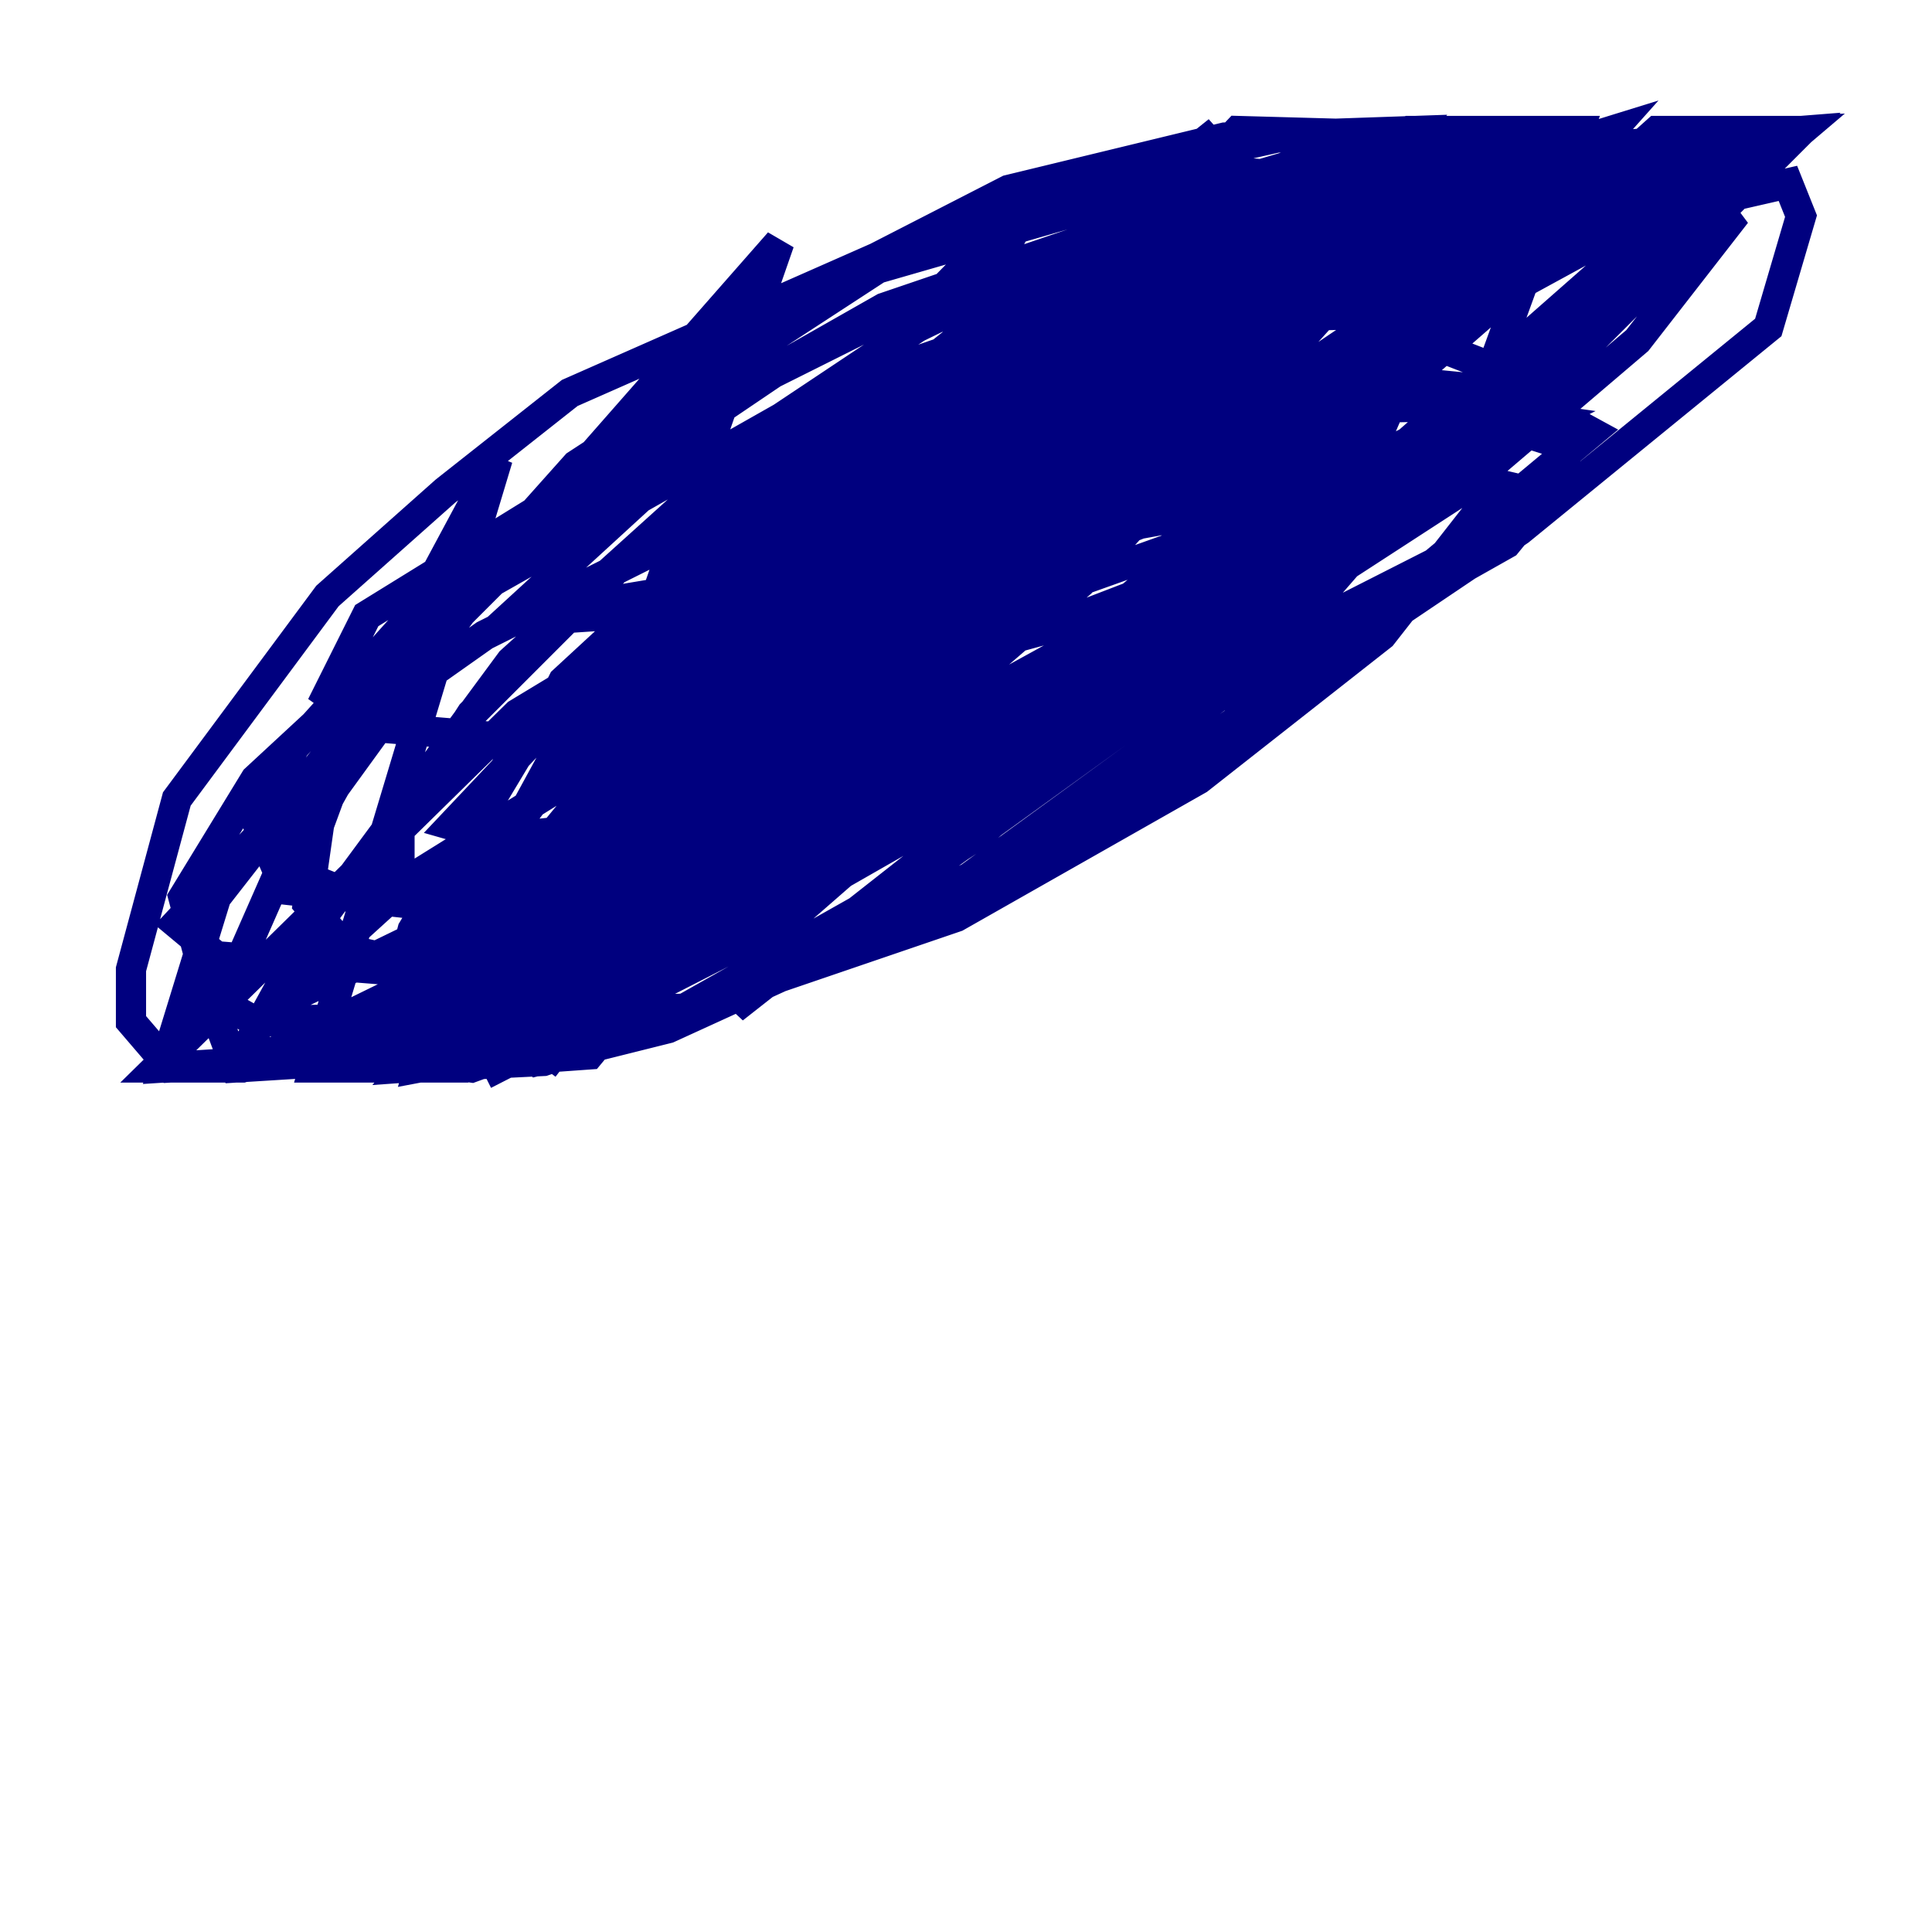 <?xml version="1.0" encoding="utf-8" ?>
<svg baseProfile="tiny" height="128" version="1.2" viewBox="0,0,128,128" width="128" xmlns="http://www.w3.org/2000/svg" xmlns:ev="http://www.w3.org/2001/xml-events" xmlns:xlink="http://www.w3.org/1999/xlink"><defs /><polyline fill="none" points="39.919,39.919 65.953,35.58 27.77,70.725 20.827,70.725 32.976,30.373 23.43,48.163 51.634,16.054 41.22,45.993 39.051,55.539 39.919,57.275 62.047,40.352 90.251,11.281 69.858,35.58 48.597,66.82 60.746,57.275 72.895,44.258 82.441,28.203 80.705,25.166 70.725,26.034 55.973,32.976 49.031,38.617 39.051,51.2 36.014,58.142 37.749,59.878 47.729,56.841 63.783,49.464 80.705,36.014 80.271,33.844 75.498,34.712 46.861,45.993 27.336,58.142 17.79,66.82 48.163,52.068 77.668,32.976 78.969,32.108 75.932,31.675 61.614,34.278 54.237,37.749 45.559,45.125 65.085,40.786 83.308,34.278 99.797,26.034 87.214,26.468 71.159,30.807 58.142,36.447 52.502,41.654 74.63,33.41 95.458,22.563 72.027,29.071 52.068,37.315 37.315,46.861 29.939,54.671 32.976,55.539 45.125,54.237 73.763,44.258 89.817,35.58 97.627,28.203 98.495,25.6 97.627,23.864 89.817,20.827 73.763,21.261 65.519,22.563 43.824,31.675 33.41,41.22 52.936,39.919 72.461,35.146 79.403,31.241 80.271,28.637 73.329,26.902 61.18,26.468 39.051,31.675 24.298,40.786 21.695,45.993 24.732,48.163 35.146,49.031 50.332,46.861 69.424,41.654 91.986,32.976 102.4,27.77 96.325,26.902 75.498,27.336 60.746,30.807 42.956,39.919 37.315,45.125 36.447,46.861 37.749,48.597 52.068,51.2 67.254,49.898 82.875,45.559 99.797,36.014 103.702,31.241 103.702,29.505 94.156,26.468 68.99,28.203 49.464,33.41 32.108,42.088 24.732,47.295 11.715,61.18 14.319,63.349 25.166,64.217 44.258,60.312 66.82,51.634 95.024,37.315 105.437,28.637 100.664,26.034 78.536,23.864 59.01,26.034 41.22,32.108 27.336,40.786 19.525,49.464 16.922,54.237 18.224,57.275 22.563,59.01 34.278,58.142 51.2,53.37 67.688,45.559 82.875,35.58 88.949,29.505 96.325,18.658 97.627,14.752 97.193,9.98 95.458,9.112 84.61,9.112 67.254,13.017 37.749,26.034 29.505,32.542 21.695,39.485 11.715,52.936 8.678,64.217 8.678,67.688 11.281,70.725 26.034,69.858 52.936,59.01 72.027,48.597 96.759,32.542 108.475,22.563 114.549,14.752 113.248,13.017 105.437,11.281 78.969,13.451 58.576,20.393 39.485,31.241 31.241,37.749 14.319,59.444 10.848,70.725 24.298,69.858 52.502,55.105 71.593,38.617 87.647,20.827 94.156,11.281 101.966,8.678 93.288,8.678 78.536,13.017 60.746,21.695 51.634,27.77 33.844,43.824 20.393,62.047 15.62,70.725 12.149,70.725 16.922,70.291 37.315,60.312 56.407,46.427 73.329,32.108 86.346,17.79 87.214,15.62 78.969,15.62 59.01,20.827 51.2,24.732 36.447,34.712 25.6,45.559 22.563,50.766 19.525,59.01 27.336,59.878 40.352,57.275 55.105,51.634 81.139,37.315 97.193,26.902 112.38,15.186 111.078,13.017 101.966,13.017 75.932,18.658 54.671,26.034 28.637,40.786 16.922,51.634 12.149,59.444 13.885,65.953 16.922,67.688 45.559,66.82 63.349,60.746 79.403,51.634 91.552,42.088 99.363,32.108 91.986,30.373 69.858,29.505 55.105,32.976 43.824,39.485 34.278,49.464 28.637,59.444 26.468,67.254 27.336,70.725 36.014,70.291 48.597,65.953 65.085,55.105 80.705,41.22 91.552,28.203 95.891,18.224 95.024,12.583 80.705,11.281 58.142,17.79 38.183,30.807 27.336,42.956 21.261,53.803 20.393,59.878 22.997,62.915 26.902,63.783 39.919,61.18 59.444,52.068 80.705,39.051 98.929,25.6 109.776,15.186 112.38,10.848 95.891,12.149 79.837,16.922 62.481,26.034 47.729,36.881 37.315,49.031 32.108,58.576 32.108,63.349 37.749,64.651 47.729,62.481 62.915,53.803 80.705,40.352 116.719,8.678 119.322,8.678 102.834,10.414 85.044,15.62 65.953,24.732 41.654,44.691 31.241,58.576 27.77,70.725 43.824,67.688 60.746,58.142 81.139,43.39 99.363,28.637 119.322,8.678 102.834,9.98 75.064,17.356 56.841,26.034 41.22,37.315 31.241,47.295 26.468,54.671 26.468,58.142 29.939,60.312 38.617,60.312 44.691,58.576 73.329,43.39 96.325,28.203 119.322,8.678 111.078,9.112 87.647,17.356 59.01,34.712 42.088,49.031 26.034,70.725 21.261,70.725 28.637,69.858 40.352,63.349 72.461,35.146 95.891,8.678 101.098,8.678 90.685,10.848 75.498,16.488 48.597,33.844 35.146,48.597 27.336,61.614 25.166,69.858 31.241,70.725 36.014,68.99 49.031,61.614 75.498,39.051 90.251,23.864 100.664,9.98 105.437,8.678 89.817,11.281 74.197,19.091 57.709,30.807 44.691,44.258 36.014,57.275 32.108,67.254 35.58,70.291 44.258,68.122 59.444,61.18 79.403,49.464 100.664,35.146 117.153,21.695 119.322,14.319 118.454,12.149 103.268,15.62 84.61,21.261 52.936,36.014 34.278,47.295 10.414,70.725 16.054,70.725 26.902,67.254 60.312,44.691 82.441,22.563 93.722,8.678 81.139,9.112 66.82,12.583 49.898,21.261 35.146,34.278 19.091,56.407 14.319,67.254 15.62,70.725 22.563,70.291 37.315,64.651 56.407,53.803 76.8,38.183 109.776,8.678 118.888,8.678 98.929,16.054 59.01,42.956 40.786,57.709 29.071,70.725 25.6,70.725 44.258,67.688 64.217,58.142 83.308,44.258 97.627,27.77 104.57,8.678 100.231,8.678 85.912,13.451 71.159,22.563 55.973,34.712 37.315,56.407 31.675,68.122 32.976,70.725 52.502,60.746 100.231,19.091 119.322,8.678 100.664,13.451 82.875,22.129 53.803,42.088 39.051,56.841 28.203,70.725 30.807,70.725 36.014,68.556 52.502,58.576 65.953,48.163 92.42,24.732 106.739,8.678 88.515,14.319 79.837,18.658 44.258,45.993 26.034,68.122 20.827,70.725 31.675,66.82 46.861,55.105 72.895,29.505 87.647,11.715 96.325,8.678 79.837,18.658 63.783,30.807 48.163,44.691 25.166,70.725 88.949,9.546 68.99,29.071 50.332,51.634 68.122,32.108 77.234,20.393 68.99,28.637 52.502,48.597 57.275,45.125 68.122,33.844 51.634,48.163 49.031,51.634 52.502,48.597 65.085,36.014 49.464,49.898 37.315,65.085 66.386,32.108 56.407,40.352 28.637,70.725 48.163,44.258 68.556,22.997 53.37,37.749 36.014,57.275 34.712,59.444 38.183,56.841 53.37,42.956 72.895,22.563 37.315,65.519 61.614,39.051 45.125,59.01 66.82,37.749 52.936,50.332 59.01,44.258 55.539,47.729 58.142,42.088 52.936,46.861 58.142,40.786 53.803,44.691 61.18,38.617 52.068,47.729 62.047,36.014 46.427,52.936 62.481,34.712 44.258,55.973 36.014,67.688 60.746,38.183 81.139,18.224 57.709,39.919 42.956,55.973 34.278,68.556 64.217,29.071 34.278,68.556 63.783,31.241 51.2,45.993 40.352,61.614 76.366,22.563 51.634,49.464 36.014,70.725 59.878,39.919 87.647,9.112 65.085,29.505 34.712,63.349 57.709,34.278 82.007,8.678 97.627,9.112 79.403,25.166 58.142,46.861 39.051,69.858 26.902,70.725 52.936,38.617 75.498,14.752 93.288,8.678 69.424,29.939 34.278,68.99 65.519,33.844 96.759,9.112 63.783,38.183 49.464,52.068 40.786,62.915 85.044,15.62 77.234,22.129 59.01,40.352 50.332,52.502 76.366,13.017 80.705,8.678 43.824,38.183 65.085,16.488 67.254,15.186 40.352,65.085 78.969,23.43 61.614,39.485 42.522,63.783 30.807,69.858" stroke="#00007f" stroke-width="2" /></svg>
